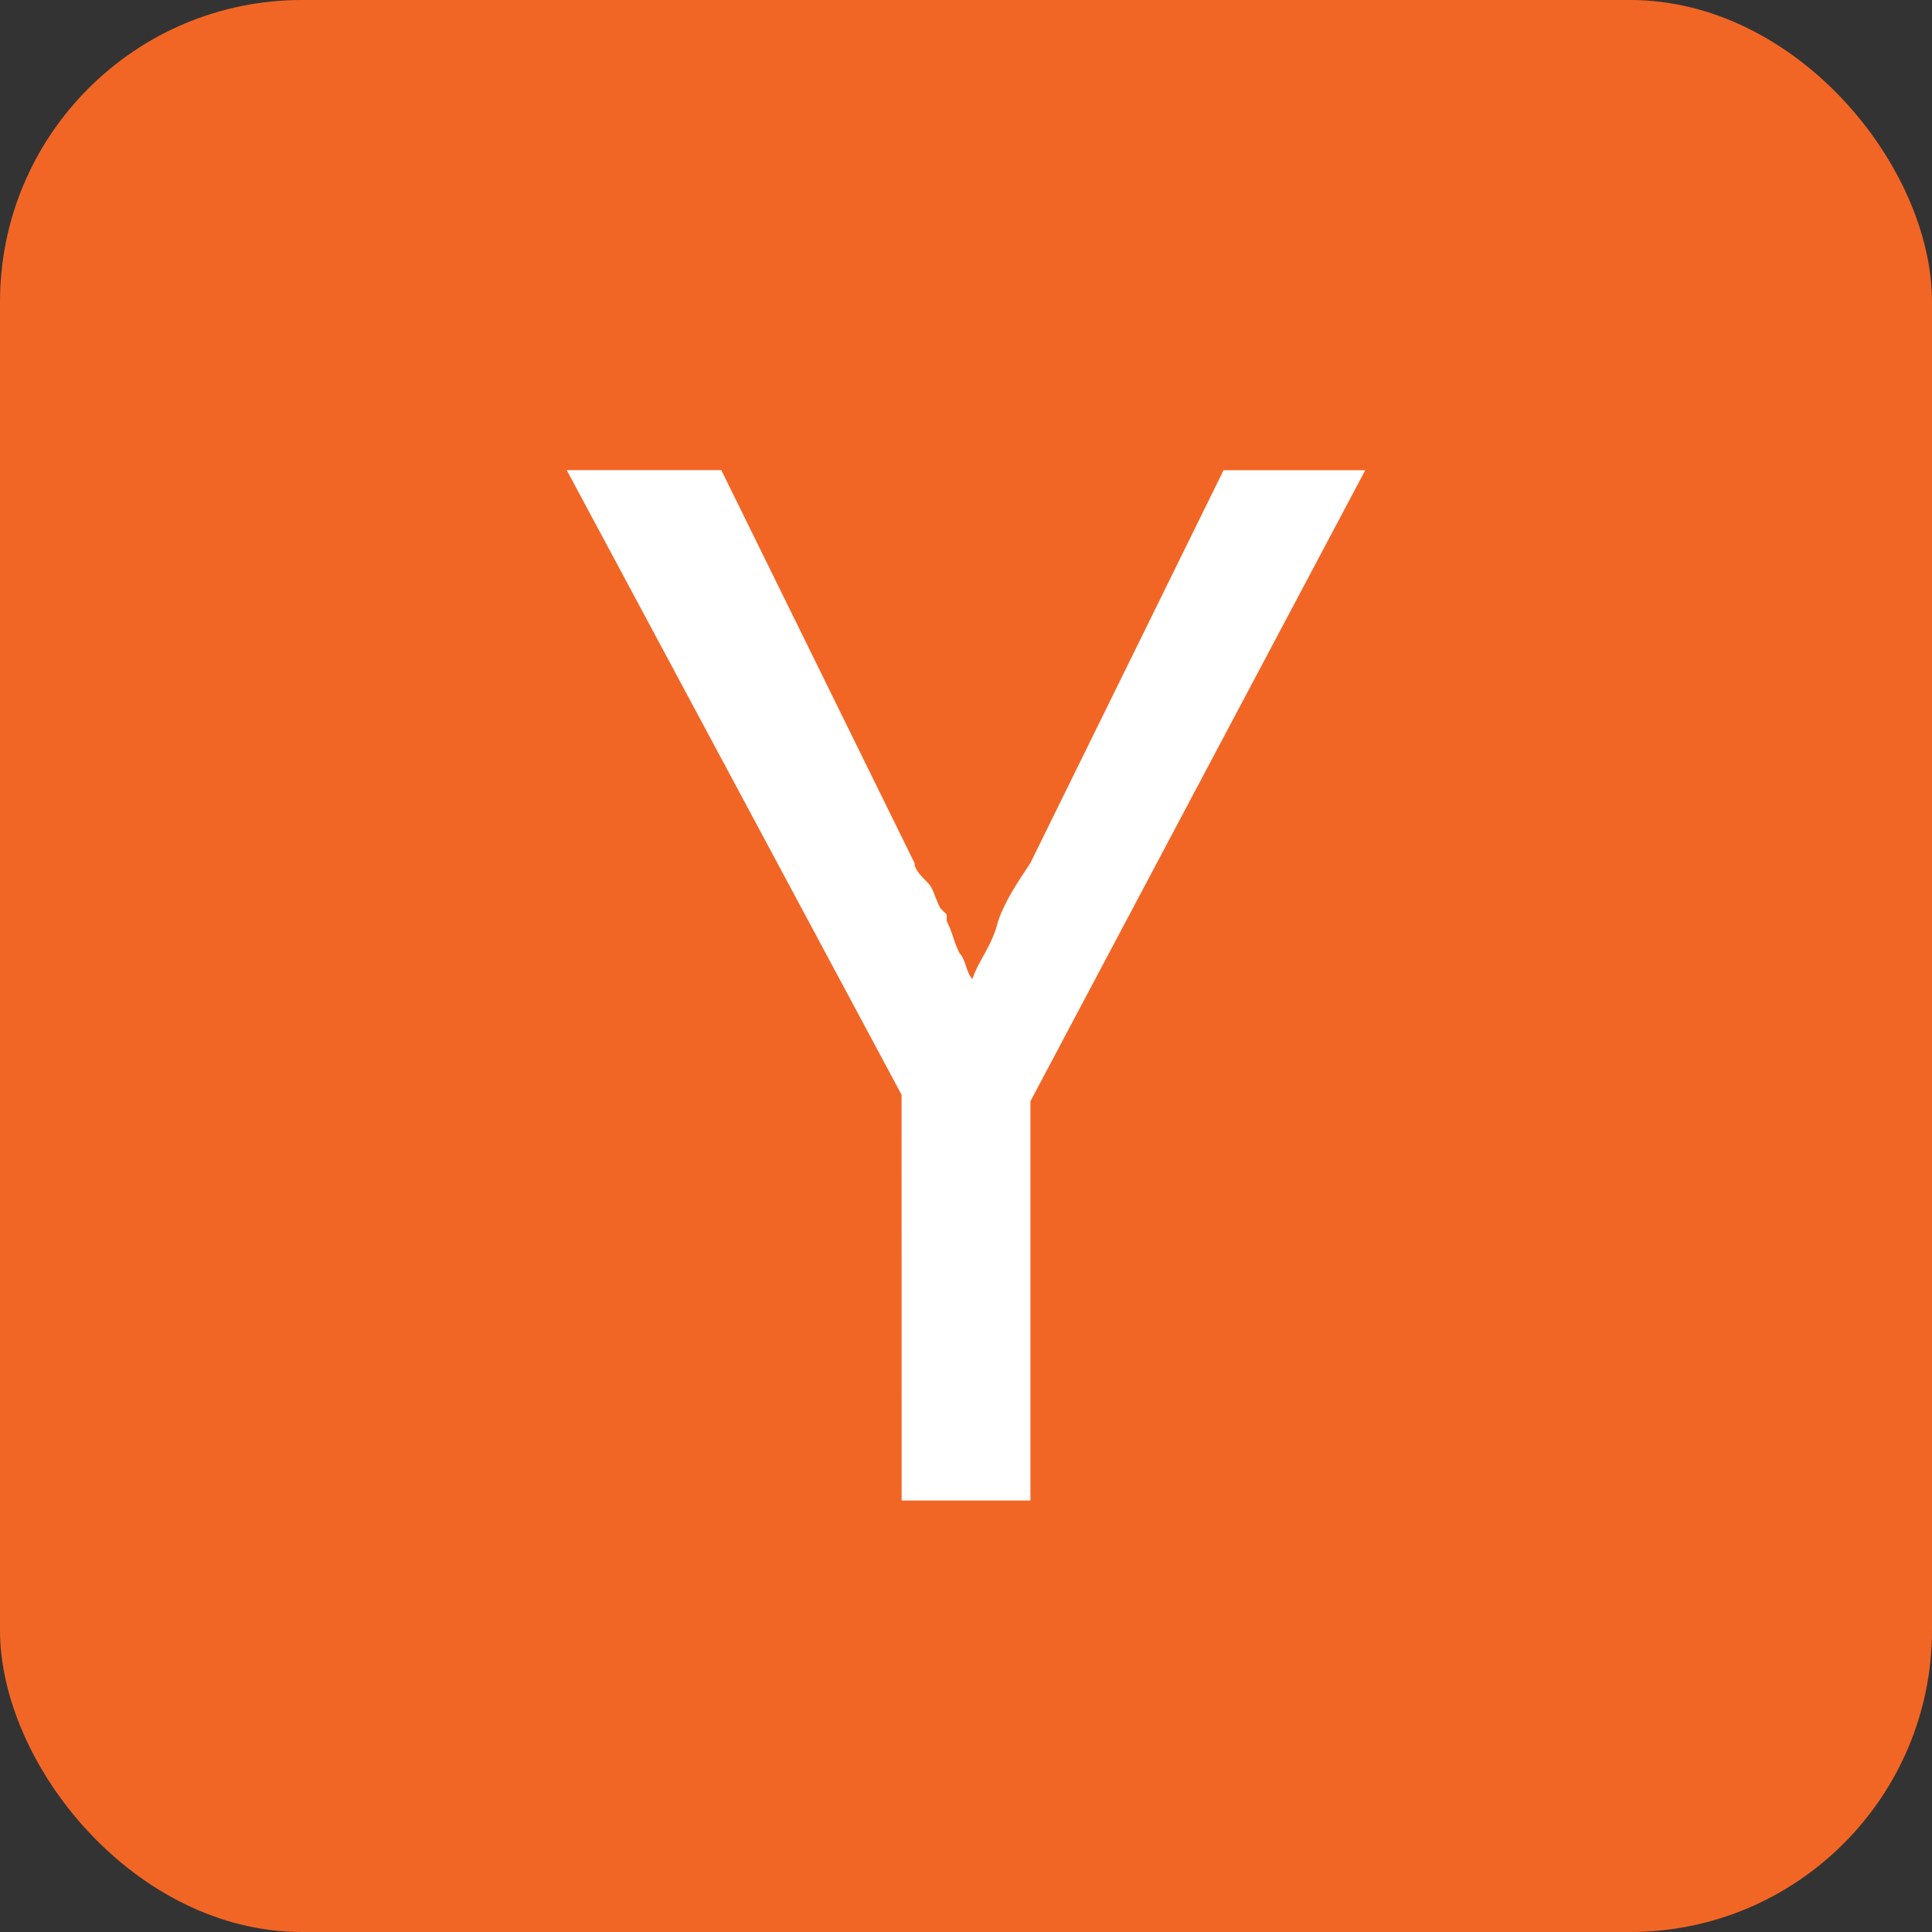 <svg width="128" height="128" viewBox="0 0 128 128" fill="none" xmlns="http://www.w3.org/2000/svg">
<rect x="0" y="0" width="128" height="128" fill="#333333" stroke="none"/>
<g clip-path="url(#clip0_1722_348)">
<path d="M0 0H128V128H0V0Z" fill="#F26625"/>
<path d="M59.732 72.532L37.548 31.148H47.788L60.588 57.176C60.588 57.604 61.016 58.028 61.44 58.456C61.864 58.884 61.868 59.308 62.292 60.164L62.72 60.592V61.02C63.148 61.872 63.148 62.3 63.572 63.152C64 63.58 64 64.432 64.424 64.86C64.852 63.58 65.704 62.728 66.132 61.02C66.56 59.74 67.412 58.46 68.264 57.18L81.064 31.152H90.452L68.268 72.96V99.412H59.736L59.732 72.532Z" fill="white"/>
</g>
<defs>
<clipPath id="clip0_1722_348">
<rect width="128" height="128" rx="20" fill="white"/>
</clipPath>
</defs>
</svg>
